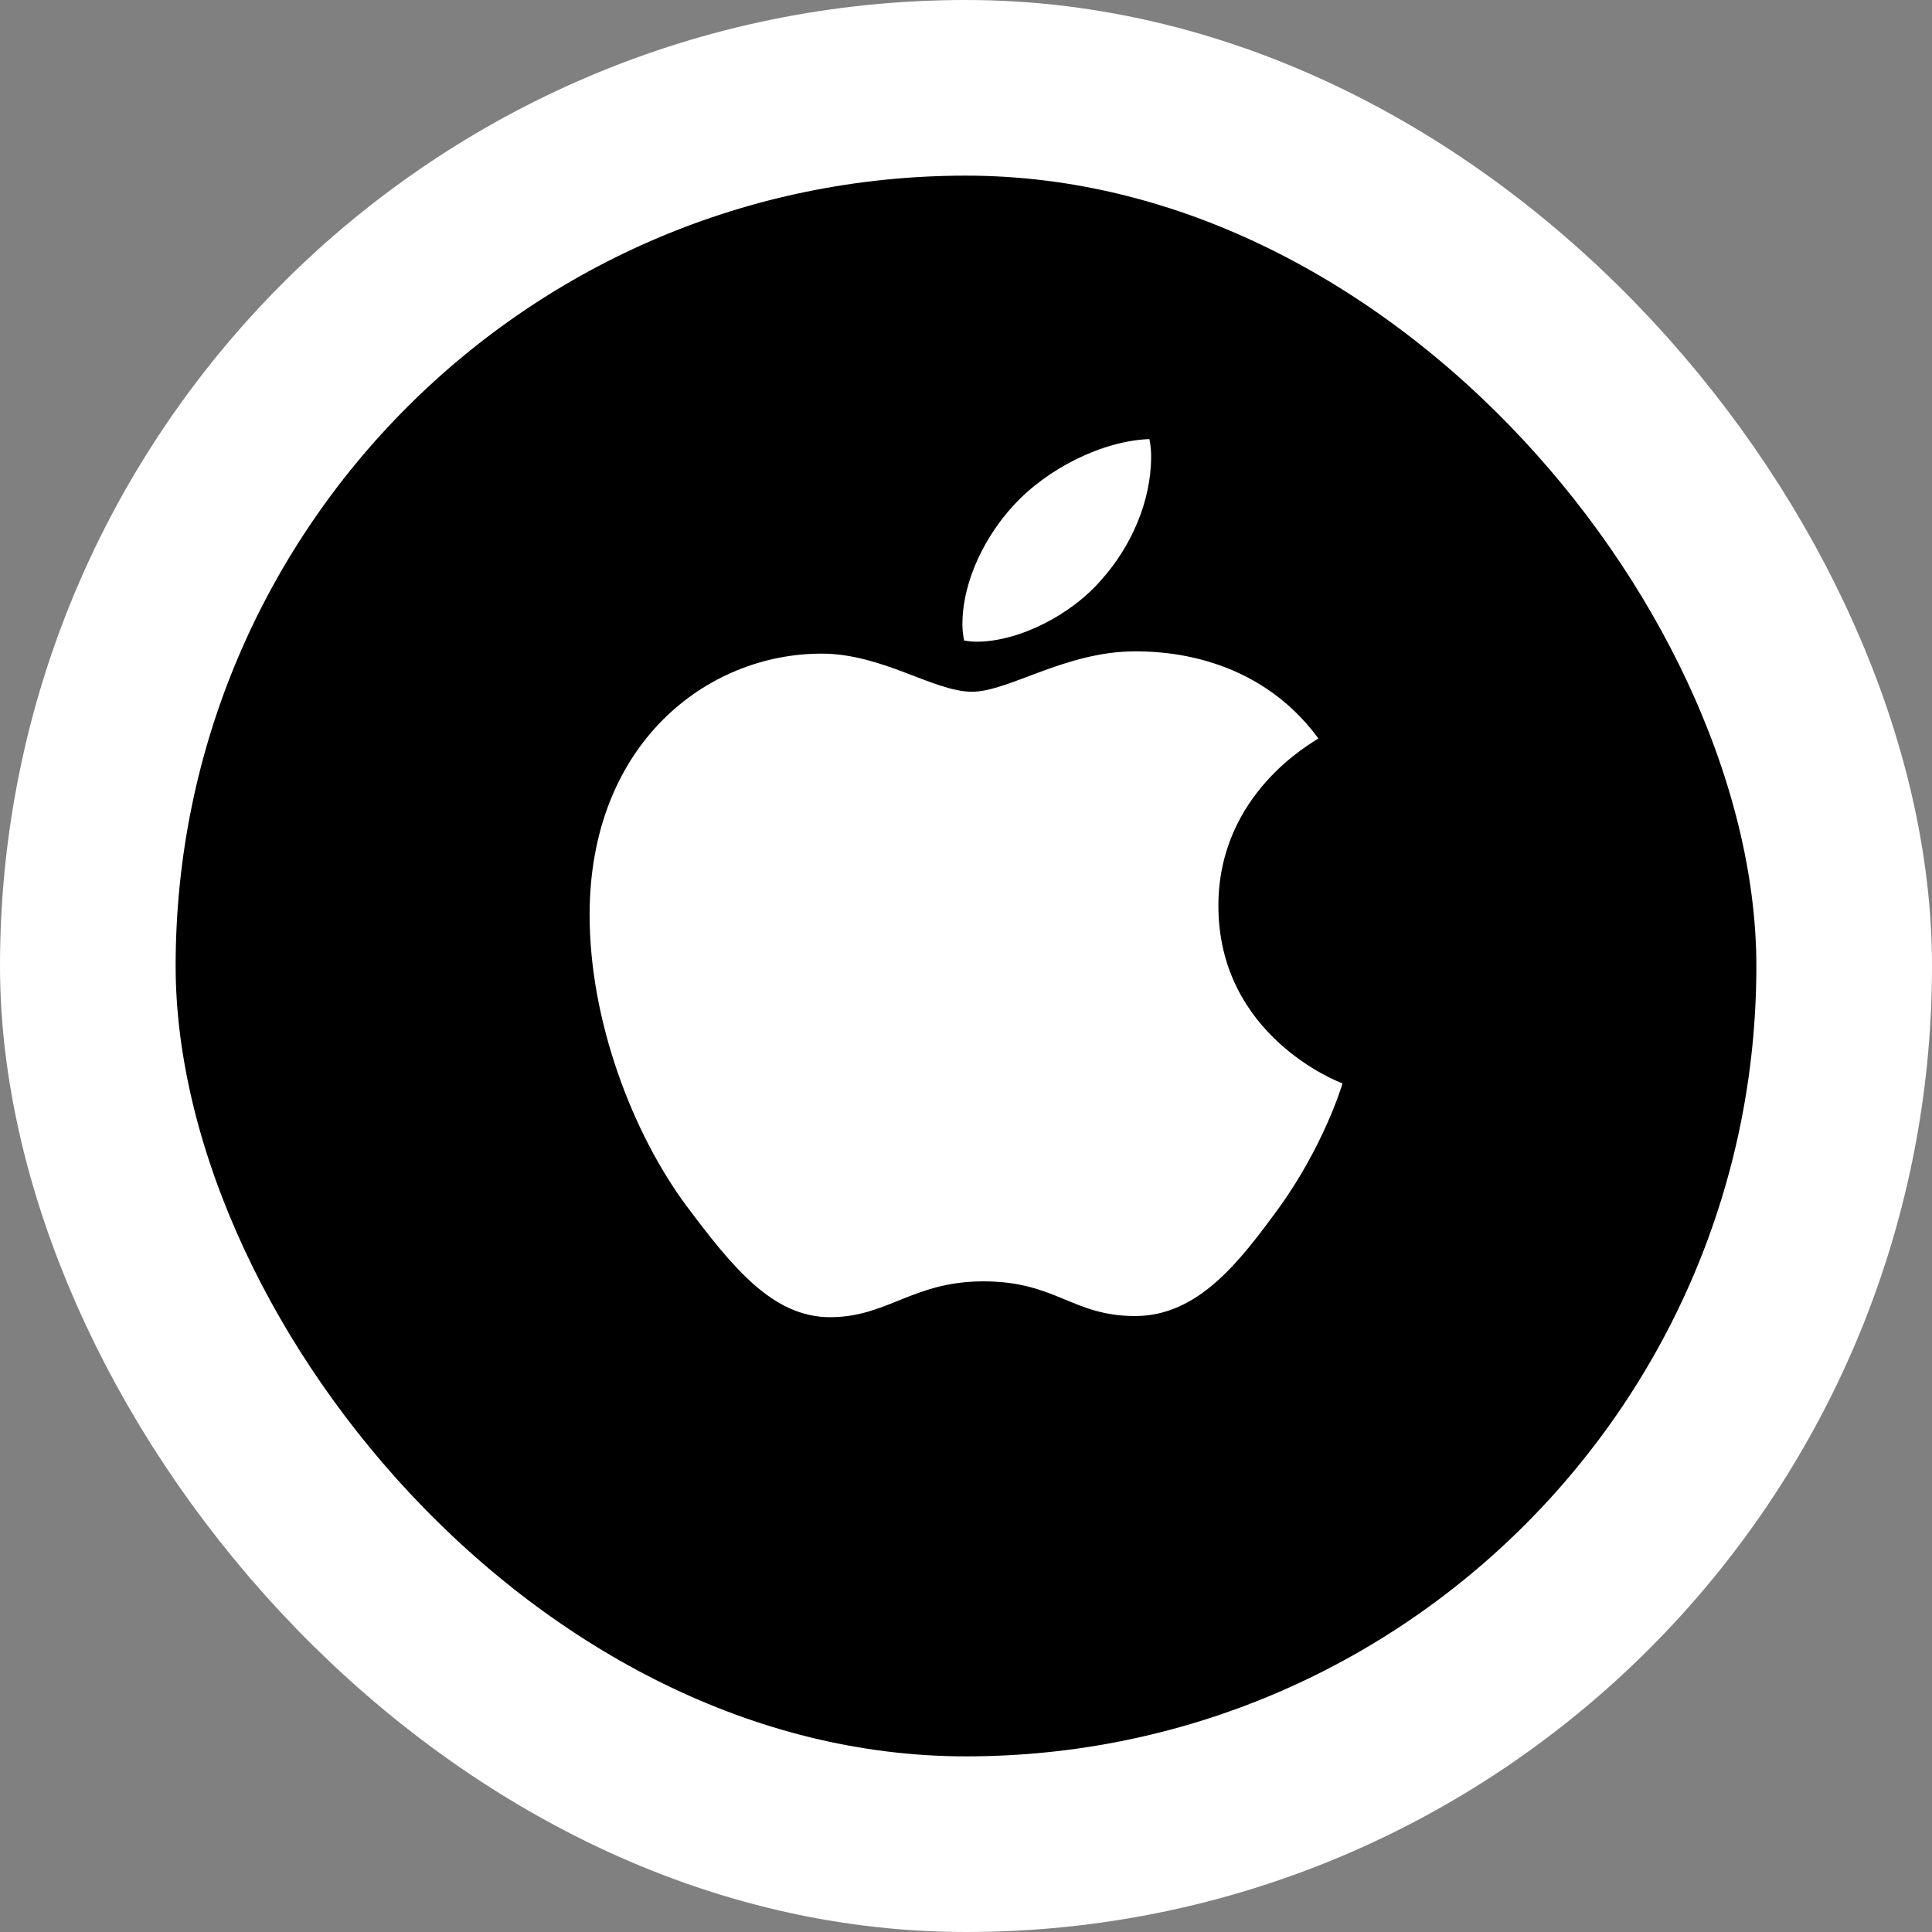 <svg width="22" height="22" viewBox="0 0 22 22" fill="none" xmlns="http://www.w3.org/2000/svg">
<rect x="0" y="0" width="22" height="22" fill="#808080" stroke="none"/>
<rect x="1" y="1" width="20" height="20" rx="10" fill="black"/>
<rect x="1" y="1" width="20" height="20" rx="10" stroke="white" stroke-width="2"/>
<g clip-path="url(#clip0_703_23130)">
<path d="M15.013 8.409C14.952 8.454 13.874 9.031 13.874 10.314C13.874 11.798 15.246 12.323 15.287 12.336C15.28 12.368 15.069 13.055 14.563 13.755C14.113 14.371 13.642 14.986 12.926 14.986C12.21 14.986 12.026 14.591 11.199 14.591C10.393 14.591 10.107 14.999 9.452 14.999C8.797 14.999 8.34 14.429 7.815 13.729C7.206 12.907 6.714 11.63 6.714 10.418C6.714 8.474 8.045 7.443 9.355 7.443C10.051 7.443 10.632 7.877 11.069 7.877C11.485 7.877 12.133 7.417 12.925 7.417C13.225 7.417 14.303 7.443 15.013 8.409ZM12.549 6.594C12.877 6.225 13.108 5.713 13.108 5.201C13.108 5.13 13.102 5.058 13.088 5C12.555 5.019 11.921 5.337 11.539 5.758C11.239 6.082 10.959 6.594 10.959 7.113C10.959 7.191 10.973 7.269 10.979 7.294C11.013 7.3 11.068 7.307 11.122 7.307C11.6 7.307 12.201 7.003 12.549 6.594Z" fill="white"/>
</g>
<defs>
<clipPath id="clip0_703_23130">
<rect width="8.571" height="10" fill="white" transform="translate(6.714 5)"/>
</clipPath>
</defs>
</svg>
